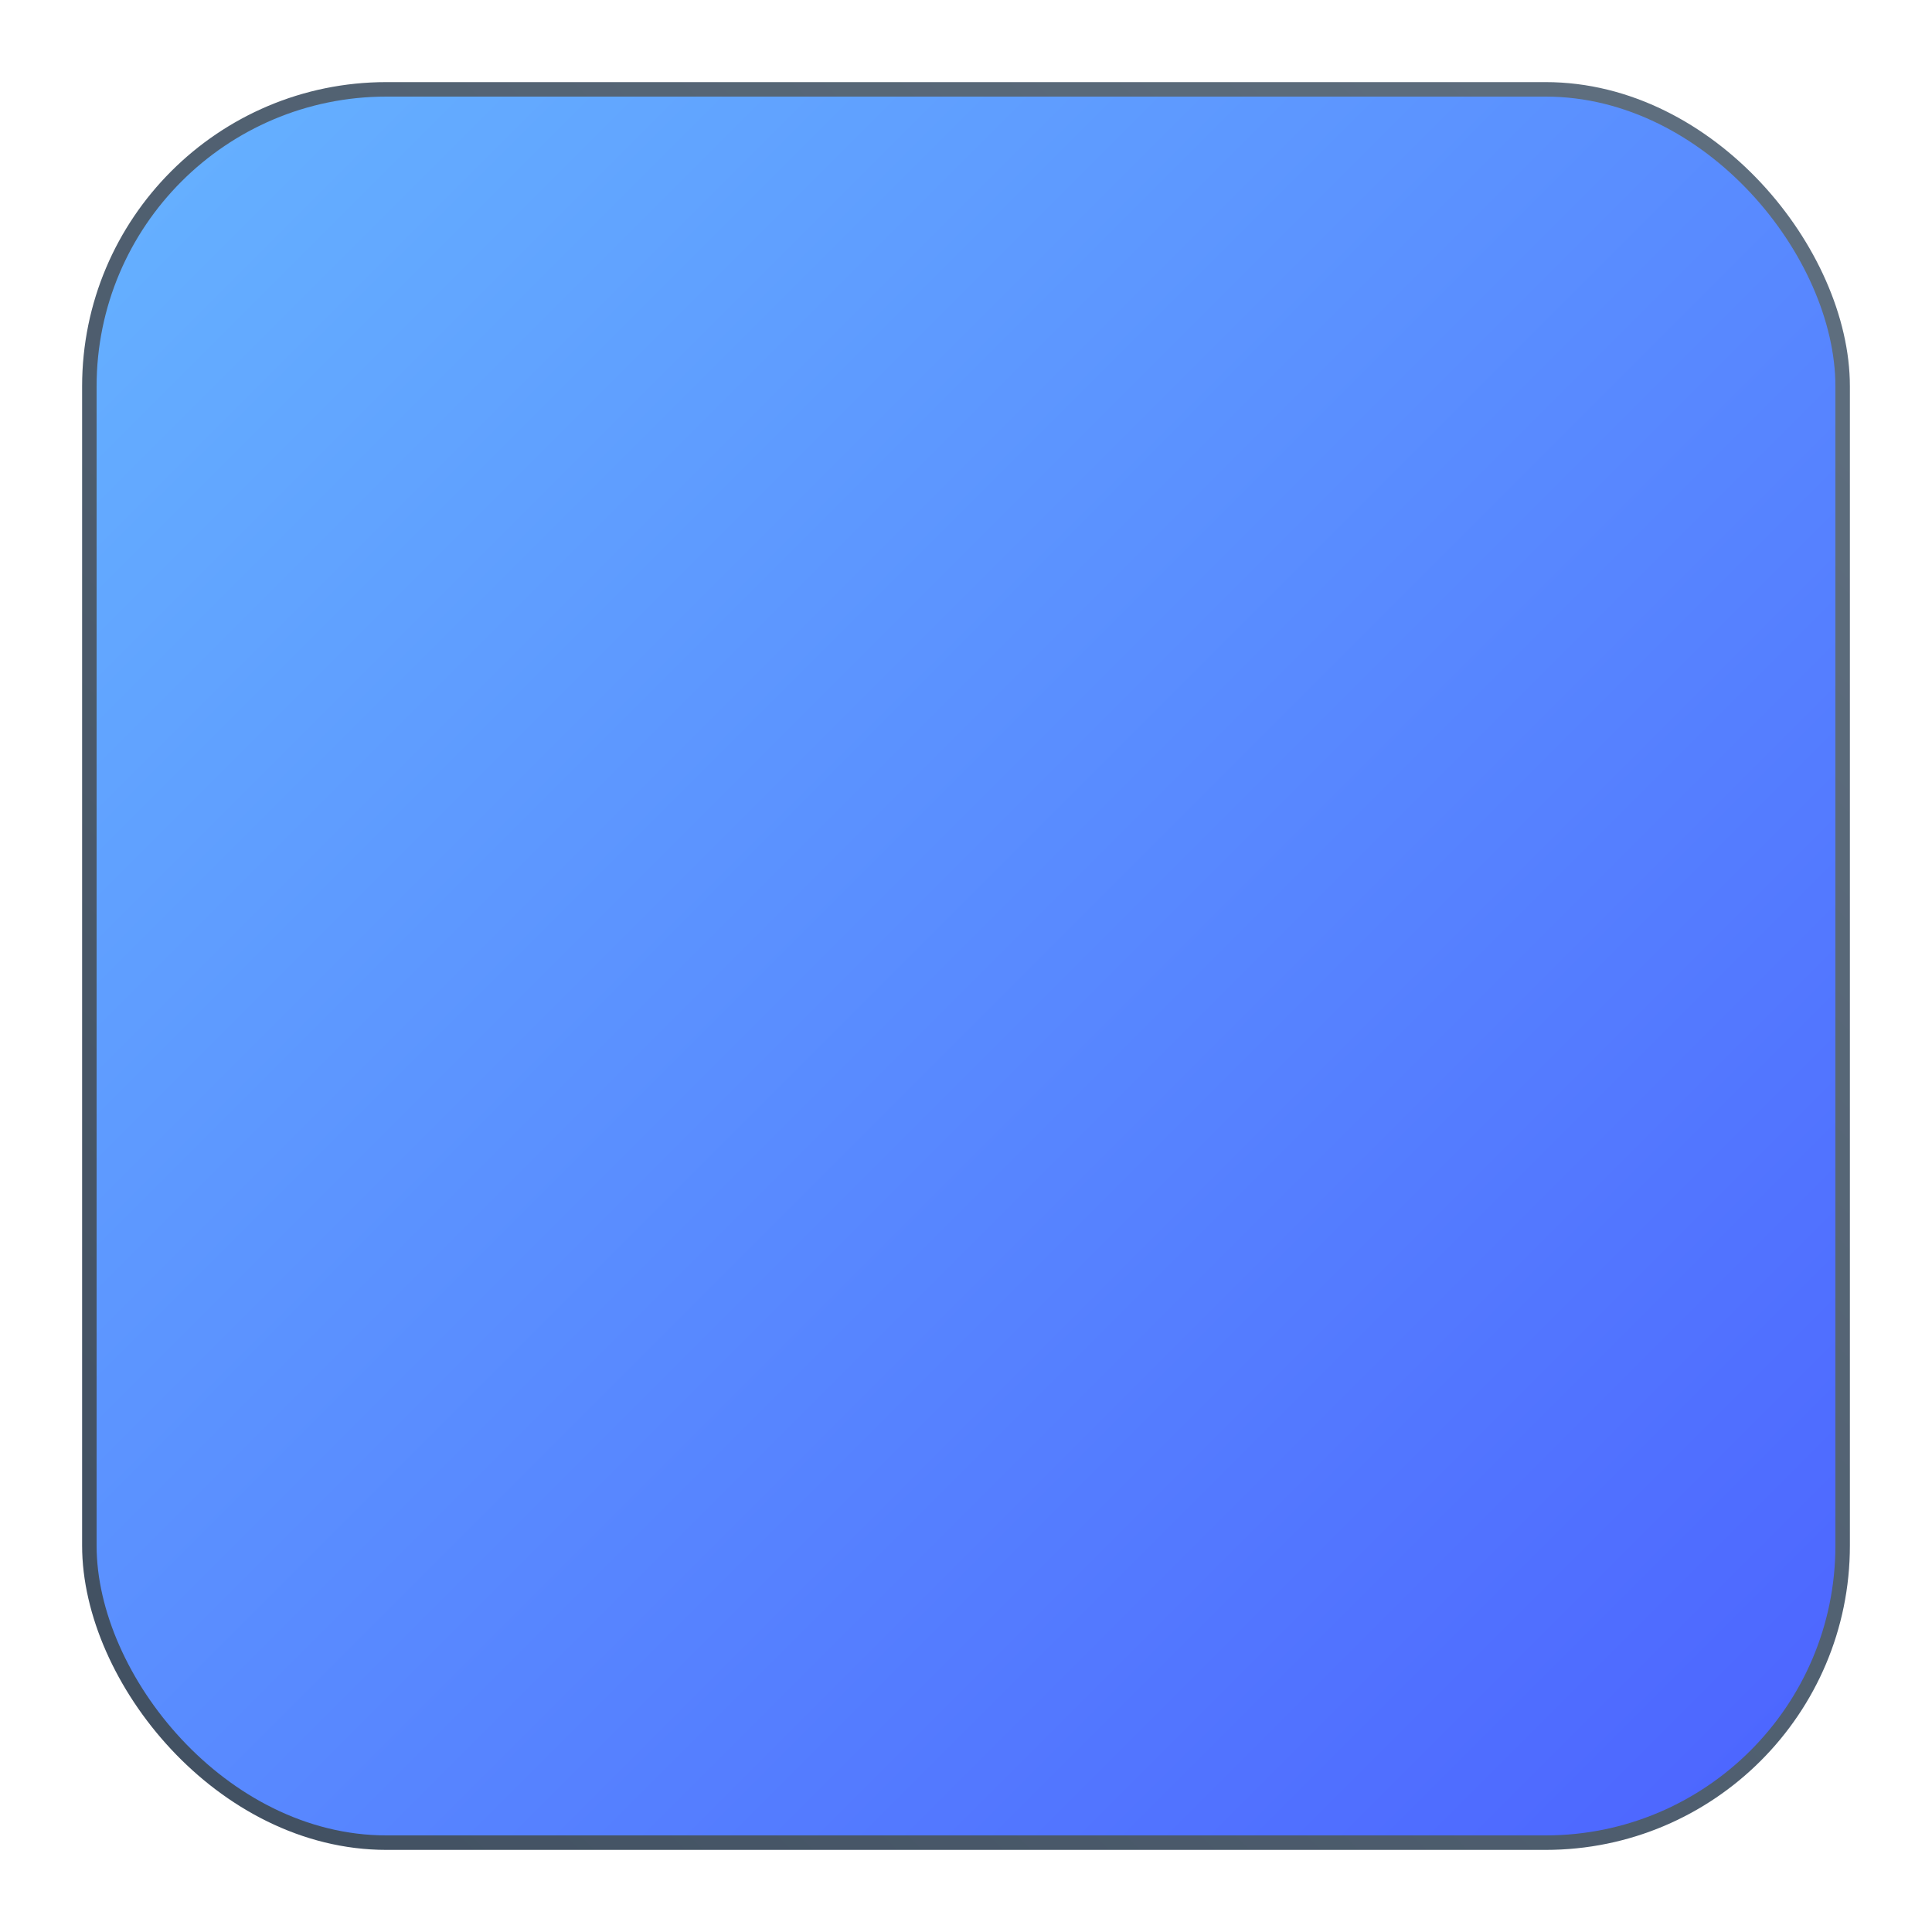 <svg width="200" height="200" viewBox="0 0 100 100" xmlns="http://www.w3.org/2000/svg">
  <!--
    Redeveloped "SM Engine" Logo with Container Box
    Design: "Cutout" or "Stencil" effect for a modern app icon look.
  -->
  <defs>
    <!-- 1. The dark gradient for the main body of the box -->
    <linearGradient id="darkBoxFill" x1="0%" y1="0%" x2="100%" y2="100%">
      <stop offset="0%" stop-color="#2c3e50" /> <!-- Deep Slate -->
      <stop offset="100%" stop-color="#1c2833" /> <!-- Very Dark Blue -->
    </linearGradient>

    <!-- 2. The vibrant gradient that shows through the "cutout" -->
    <linearGradient id="cutoutGradient" x1="0%" y1="0%" x2="100%" y2="100%">
      <stop offset="0%" stop-color="#66b3ff" /> <!-- Bright Sky Blue -->
      <stop offset="100%" stop-color="#4c63ff" /> <!-- Vibrant Blue -->
    </linearGradient>

    <!-- 3. The subtle gradient for the box's border -->
    <linearGradient id="boxStroke" x1="0%" y1="100%" x2="100%" y2="0%">
      <stop offset="0%" stop-color="#404f60" />
      <stop offset="100%" stop-color="#607080" />
    </linearGradient>

    <!-- 4. The Mask: This is the magic that creates the cutout effect. -->
    <!-- The white rectangle makes the area visible, and the black path punches a hole in it. -->
    <mask id="logoCutoutMask">
      <rect width="100" height="100" fill="white" />
      <path fill="black"
            d="M10 60 L10 15 L20 10 L35 10 L45 10 L60 10 L60 55 L55 60 L35 60 L30 55 L30 35 L40 30 L40 15 L35 10 M30 35 L40 30" />
    </mask>

    <!-- 5. A performant drop shadow filter -->
    <filter id="logoDropShadow" x="-20%" y="-20%" width="140%" height="140%">
      <feDropShadow dx="2" dy="4" stdDeviation="3" flood-color="#000000" flood-opacity="0.3" />
    </filter>
  </defs>

  <!-- The main group applies the drop shadow to everything inside it -->
  <g filter="url(#logoDropShadow)">

    <!-- Layer 1: The solid, dark base of the box -->
    <rect x="5" y="5" width="90" height="90" rx="15" ry="15"
          fill="url(#darkBoxFill)" 
          stroke="url(#boxStroke)" 
          stroke-width="1.5" />

    <!-- Layer 2: The glowing layer, which is masked to create the final effect -->
    <!-- This rectangle is filled with the bright gradient, but only visible where the mask allows. -->
    <g mask="url(#logoCutoutMask)">
        <rect x="5" y="5" width="90" height="90" rx="15" ry="15"
              fill="url(#cutoutGradient)" />
    </g>

  </g>
</svg>
